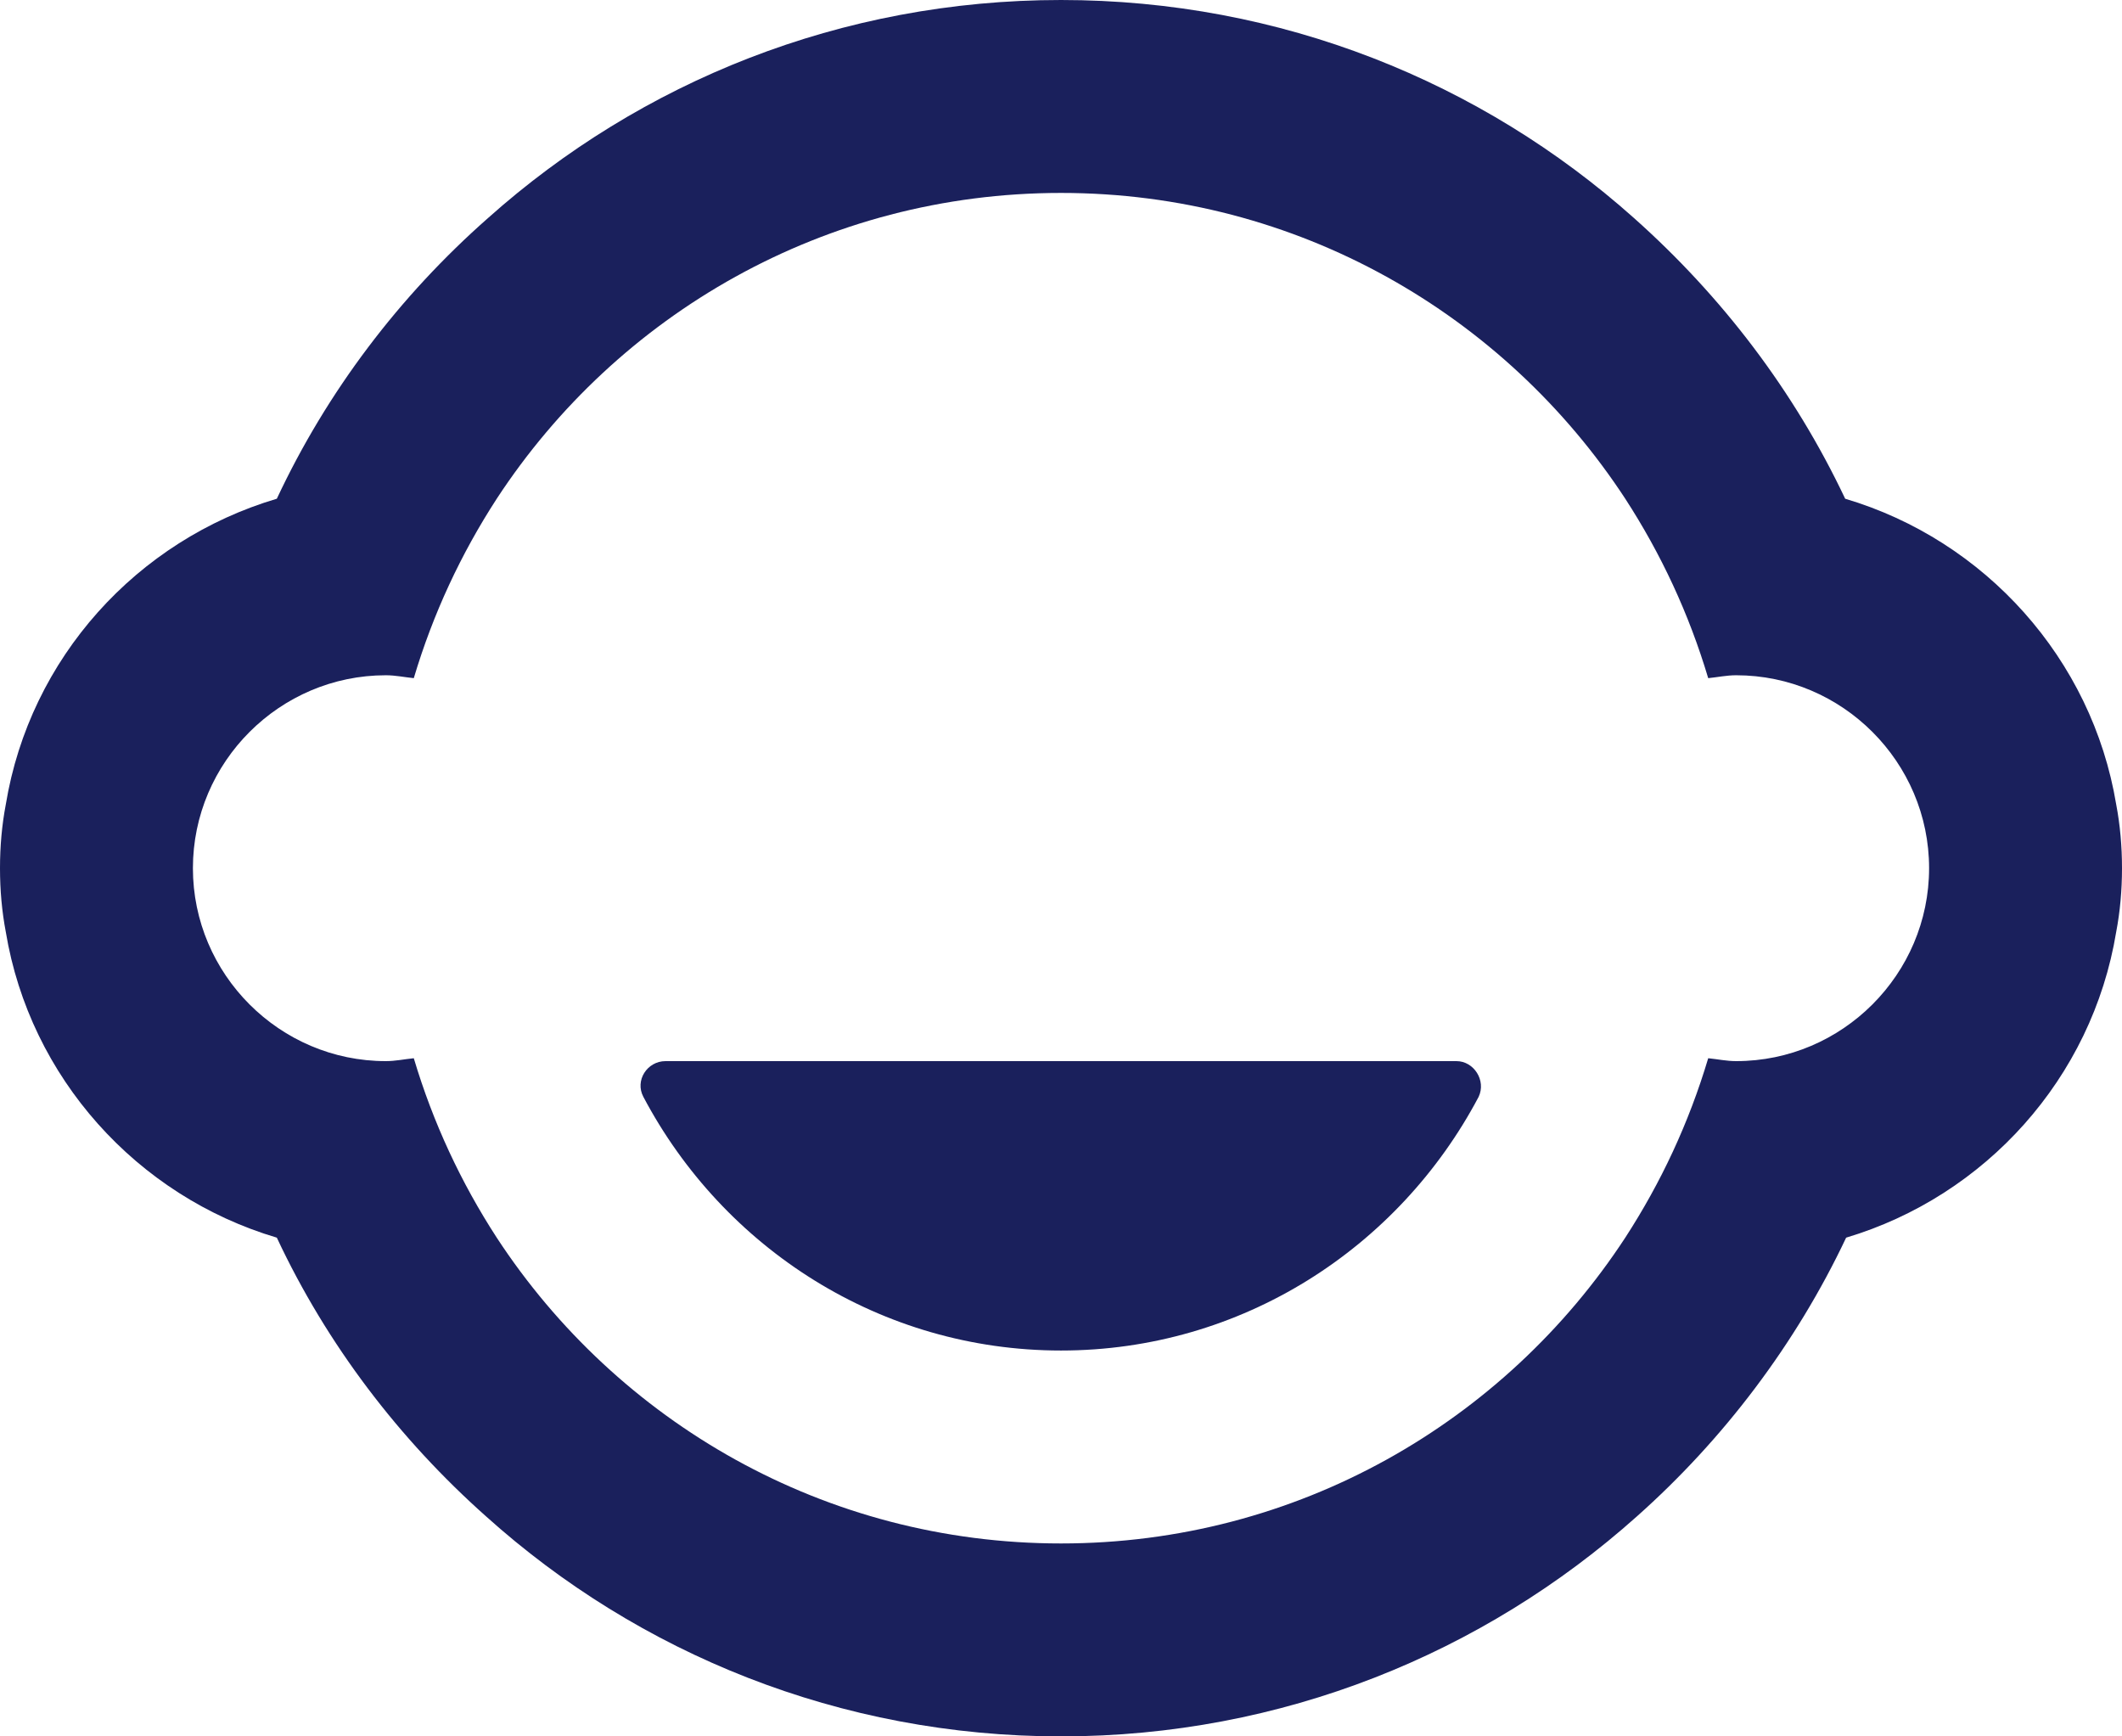 <svg width="22" height="18" viewBox="0 0 22 18" fill="none" xmlns="http://www.w3.org/2000/svg">
<path d="M15.1 11H6.9C6.71 11 6.58 11.2 6.67 11.37C7.5 12.94 9.13 14 11 14C12.87 14 14.5 12.94 15.33 11.37C15.41 11.2 15.28 11 15.1 11ZM21.94 8.34C21.69 6.83 20.58 5.6 19.13 5.17C18.6 4.05 17.85 3.07 16.94 2.26C15.36 0.85 13.28 0 11 0C8.72 0 6.64 0.85 5.06 2.26C4.14 3.07 3.39 4.06 2.87 5.17C1.42 5.6 0.31 6.82 0.06 8.34C0.02 8.55 0 8.77 0 9C0 9.23 0.02 9.45 0.06 9.66C0.31 11.17 1.42 12.4 2.87 12.83C3.39 13.94 4.14 14.92 5.04 15.72C6.62 17.14 8.71 18 11 18C13.29 18 15.38 17.14 16.97 15.72C17.87 14.92 18.62 13.93 19.14 12.83C20.58 12.4 21.69 11.18 21.94 9.66C21.98 9.45 22 9.23 22 9C22 8.77 21.98 8.55 21.94 8.34ZM18 11C17.9 11 17.81 10.98 17.71 10.97C17.51 11.64 17.22 12.26 16.85 12.83C15.6 14.74 13.45 16 11 16C8.55 16 6.4 14.74 5.15 12.83C4.78 12.26 4.49 11.64 4.29 10.97C4.19 10.98 4.1 11 4 11C2.9 11 2 10.1 2 9C2 7.9 2.9 7 4 7C4.1 7 4.19 7.02 4.29 7.03C4.49 6.36 4.78 5.74 5.15 5.17C6.4 3.26 8.55 2 11 2C13.45 2 15.6 3.26 16.85 5.17C17.22 5.74 17.51 6.36 17.71 7.03C17.81 7.02 17.9 7 18 7C19.1 7 20 7.9 20 9C20 10.1 19.1 11 18 11Z" fill="#1A205C"/>
</svg>
